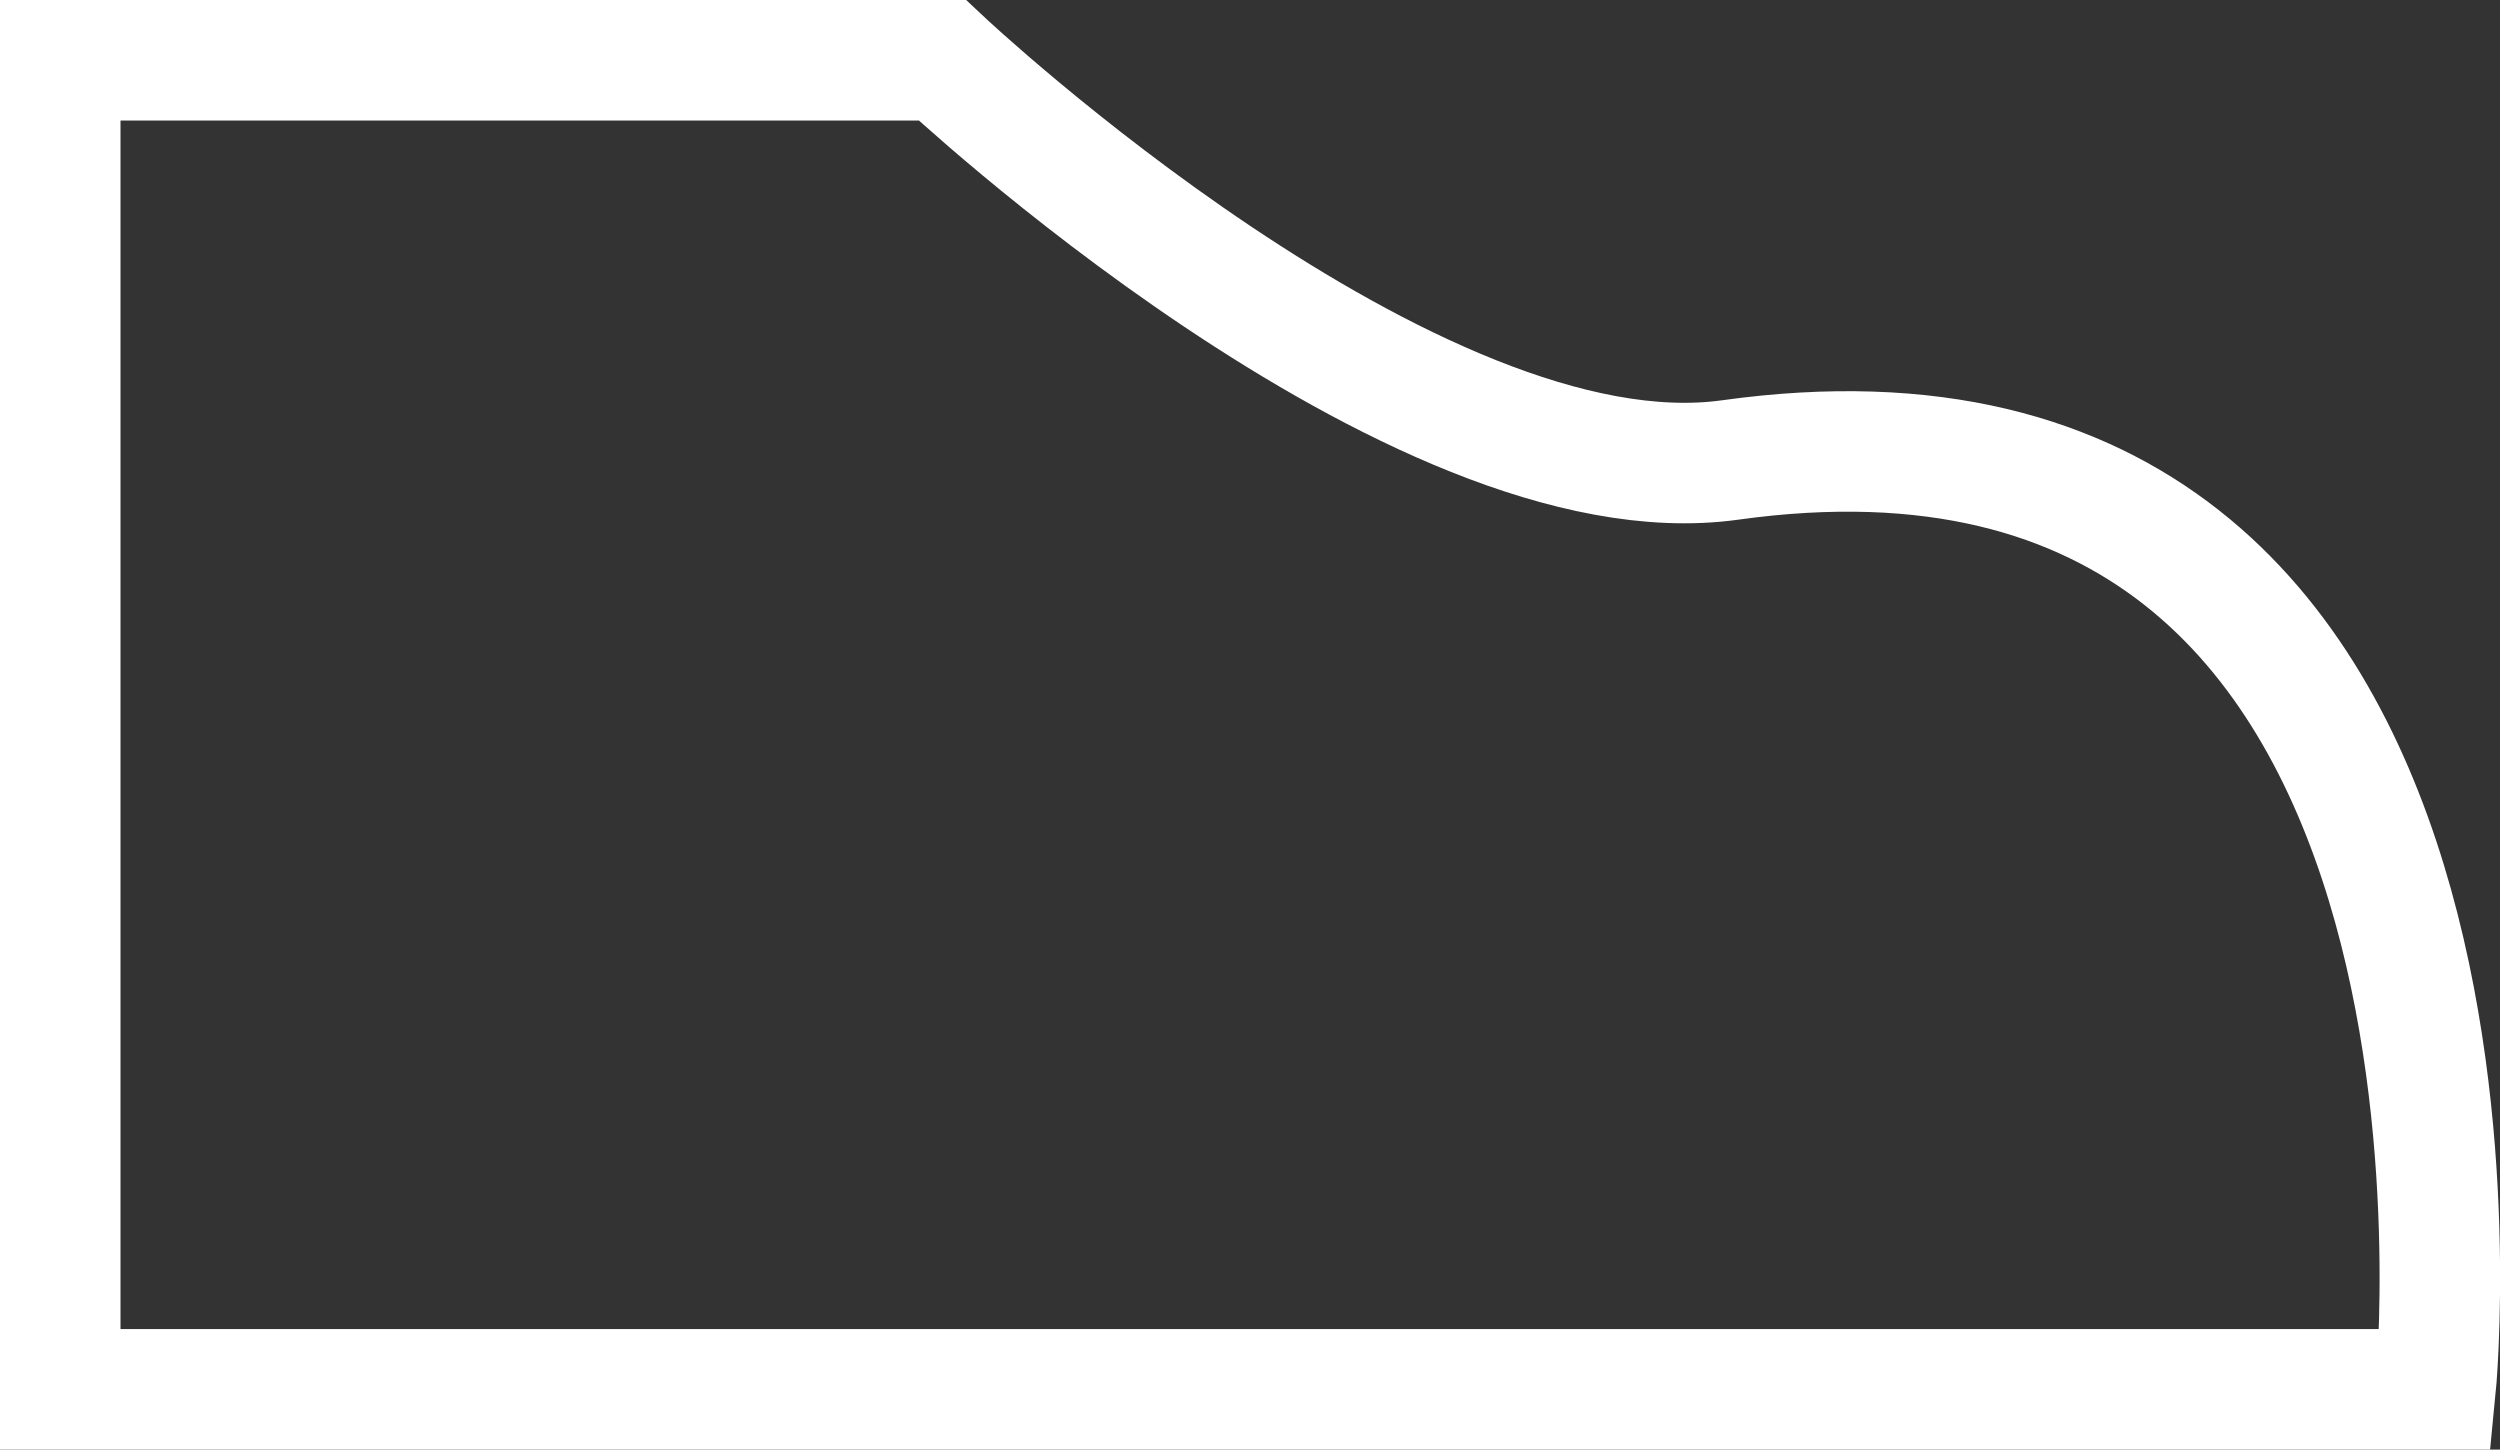 <svg xmlns="http://www.w3.org/2000/svg" viewBox="0 0 82.99 48.12"><rect x="0" y="0" width="82.99" height="48.12" fill="#333333" stroke="none"/><defs><style>.cls-1{fill:none;stroke:#fff;stroke-miterlimit:10;stroke-width:4px;}</style></defs><title>Asset 57</title><g id="Layer_2" data-name="Layer 2"><g id="Layer_1-2" data-name="Layer 1"><path class="cls-1" d="M31.28,2H2V46.12H80.85s3.44-34.6-23.42-30.85C46.94,16.73,31.28,2,31.28,2Z"/></g></g></svg>